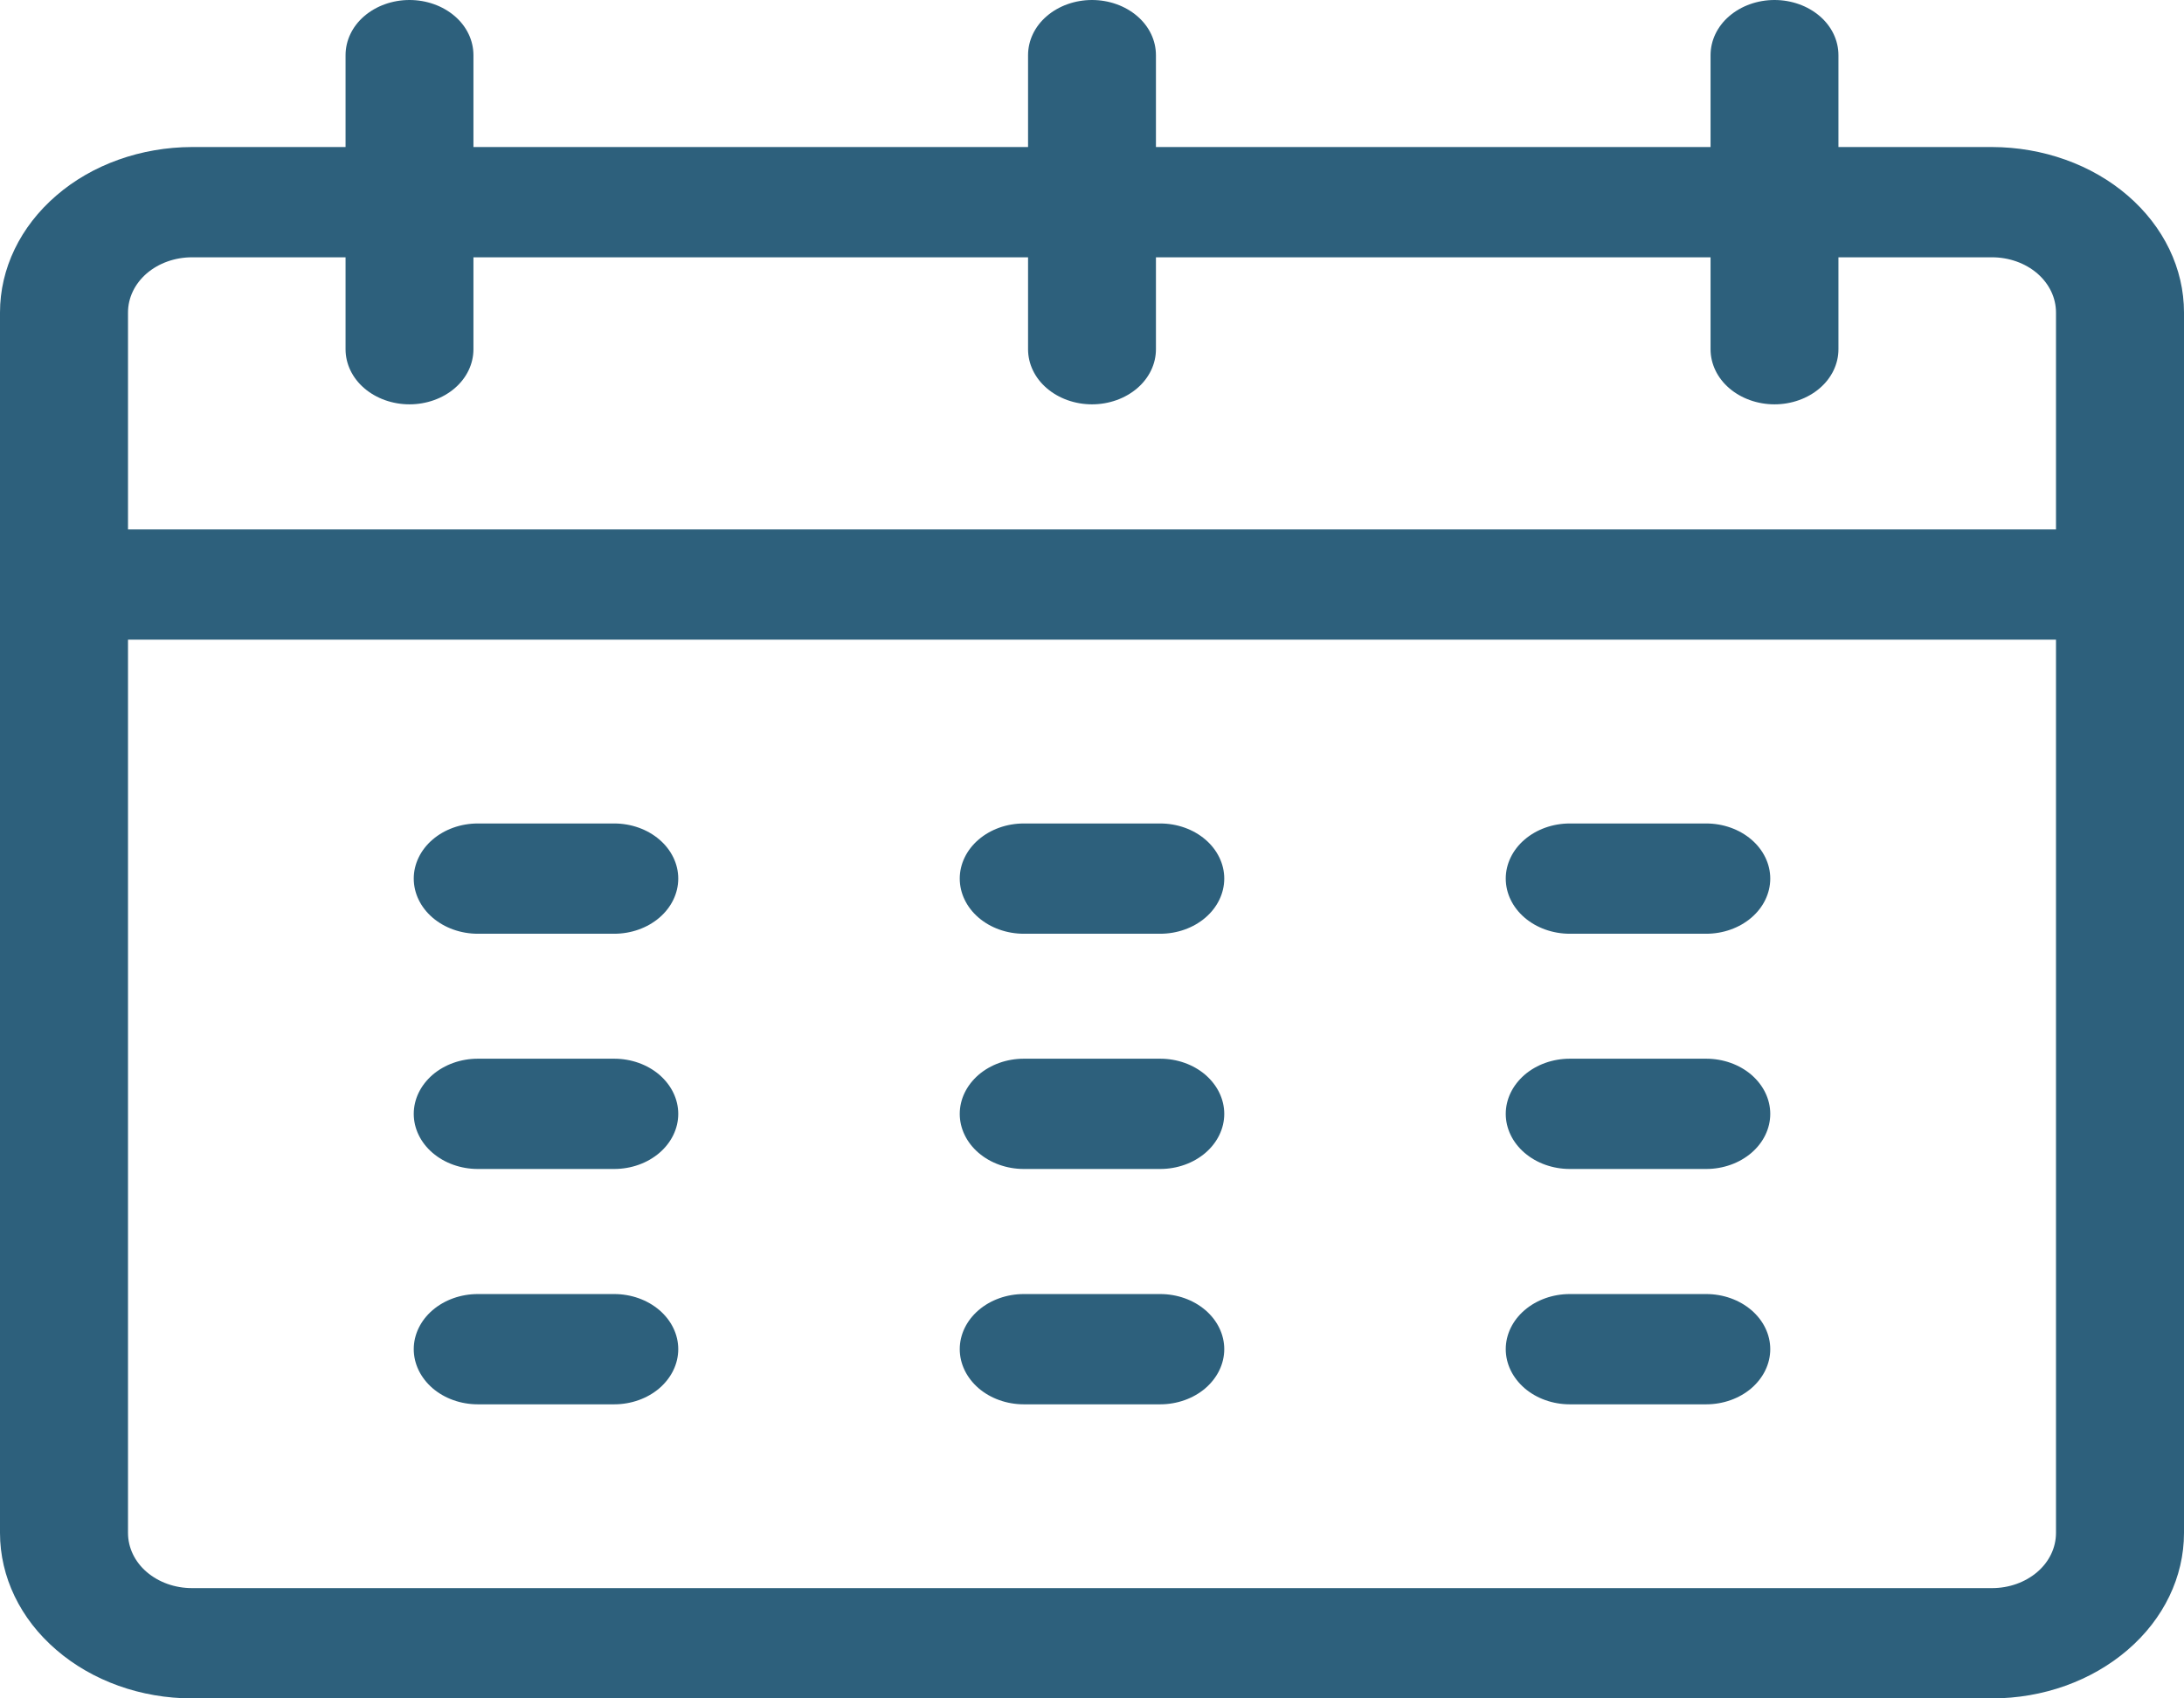 <svg width="18" height="14" viewBox="0 0 18 14" fill="none" xmlns="http://www.w3.org/2000/svg">
<g clip-path="url(#clip0_141:83)">
<path d="M5.062 6.788H3.938C3.798 6.788 3.664 6.836 3.565 6.921C3.466 7.006 3.41 7.122 3.41 7.242C3.41 7.363 3.466 7.479 3.565 7.564C3.664 7.649 3.798 7.697 3.938 7.697H5.062C5.202 7.697 5.336 7.649 5.435 7.564C5.534 7.479 5.59 7.363 5.59 7.242C5.59 7.122 5.534 7.006 5.435 6.921C5.336 6.836 5.202 6.788 5.062 6.788Z" fill="#2D607C"/>
<path d="M5.062 8.727H3.938C3.798 8.727 3.664 8.775 3.565 8.86C3.466 8.946 3.41 9.061 3.41 9.182C3.41 9.302 3.466 9.418 3.565 9.503C3.664 9.588 3.798 9.636 3.938 9.636H5.062C5.202 9.636 5.336 9.588 5.435 9.503C5.534 9.418 5.59 9.302 5.59 9.182C5.59 9.061 5.534 8.946 5.435 8.86C5.336 8.775 5.202 8.727 5.062 8.727Z" fill="#2D607C"/>
<path d="M5.062 10.667H3.938C3.798 10.667 3.664 10.715 3.565 10.8C3.466 10.885 3.41 11.001 3.41 11.121C3.41 11.242 3.466 11.357 3.565 11.443C3.664 11.528 3.798 11.576 3.938 11.576H5.062C5.202 11.576 5.336 11.528 5.435 11.443C5.534 11.357 5.59 11.242 5.59 11.121C5.59 11.001 5.534 10.885 5.435 10.8C5.336 10.715 5.202 10.667 5.062 10.667Z" fill="#2D607C"/>
<path d="M9.562 6.788H8.438C8.298 6.788 8.164 6.836 8.065 6.921C7.966 7.006 7.91 7.122 7.91 7.242C7.91 7.363 7.966 7.479 8.065 7.564C8.164 7.649 8.298 7.697 8.438 7.697H9.562C9.702 7.697 9.836 7.649 9.935 7.564C10.034 7.479 10.09 7.363 10.09 7.242C10.09 7.122 10.034 7.006 9.935 6.921C9.836 6.836 9.702 6.788 9.562 6.788Z" fill="#2D607C"/>
<path d="M9.562 8.727H8.438C8.298 8.727 8.164 8.775 8.065 8.86C7.966 8.946 7.91 9.061 7.91 9.182C7.91 9.302 7.966 9.418 8.065 9.503C8.164 9.588 8.298 9.636 8.438 9.636H9.562C9.702 9.636 9.836 9.588 9.935 9.503C10.034 9.418 10.09 9.302 10.09 9.182C10.09 9.061 10.034 8.946 9.935 8.86C9.836 8.775 9.702 8.727 9.562 8.727Z" fill="#2D607C"/>
<path d="M9.562 10.667H8.438C8.298 10.667 8.164 10.715 8.065 10.8C7.966 10.885 7.91 11.001 7.91 11.121C7.91 11.242 7.966 11.357 8.065 11.443C8.164 11.528 8.298 11.576 8.438 11.576H9.562C9.702 11.576 9.836 11.528 9.935 11.443C10.034 11.357 10.09 11.242 10.09 11.121C10.09 11.001 10.034 10.885 9.935 10.8C9.836 10.715 9.702 10.667 9.562 10.667Z" fill="#2D607C"/>
<path d="M14.062 6.788H12.938C12.798 6.788 12.664 6.836 12.565 6.921C12.466 7.006 12.41 7.122 12.41 7.242C12.41 7.363 12.466 7.479 12.565 7.564C12.664 7.649 12.798 7.697 12.938 7.697H14.062C14.202 7.697 14.336 7.649 14.435 7.564C14.534 7.479 14.59 7.363 14.59 7.242C14.59 7.122 14.534 7.006 14.435 6.921C14.336 6.836 14.202 6.788 14.062 6.788Z" fill="#2D607C"/>
<path d="M14.062 8.727H12.938C12.798 8.727 12.664 8.775 12.565 8.86C12.466 8.946 12.41 9.061 12.41 9.182C12.41 9.302 12.466 9.418 12.565 9.503C12.664 9.588 12.798 9.636 12.938 9.636H14.062C14.202 9.636 14.336 9.588 14.435 9.503C14.534 9.418 14.59 9.302 14.59 9.182C14.59 9.061 14.534 8.946 14.435 8.86C14.336 8.775 14.202 8.727 14.062 8.727Z" fill="#2D607C"/>
<path d="M14.062 10.667H12.938C12.798 10.667 12.664 10.715 12.565 10.8C12.466 10.885 12.41 11.001 12.41 11.121C12.41 11.242 12.466 11.357 12.565 11.443C12.664 11.528 12.798 11.576 12.938 11.576H14.062C14.202 11.576 14.336 11.528 14.435 11.443C14.534 11.357 14.59 11.242 14.59 11.121C14.59 11.001 14.534 10.885 14.435 10.8C14.336 10.715 14.202 10.667 14.062 10.667Z" fill="#2D607C"/>
<path d="M16.418 1.212H15.152V0.455C15.152 0.334 15.097 0.218 14.998 0.133C14.899 0.048 14.765 0 14.625 0C14.485 0 14.351 0.048 14.252 0.133C14.153 0.218 14.098 0.334 14.098 0.455V1.212H9.527V0.455C9.527 0.334 9.472 0.218 9.373 0.133C9.274 0.048 9.14 0 9 0C8.86 0 8.726 0.048 8.627 0.133C8.528 0.218 8.473 0.334 8.473 0.455V1.212H3.902V0.455C3.902 0.334 3.847 0.218 3.748 0.133C3.649 0.048 3.515 0 3.375 0C3.235 0 3.101 0.048 3.002 0.133C2.903 0.218 2.848 0.334 2.848 0.455V1.212H1.582C1.163 1.213 0.76 1.356 0.464 1.612C0.167 1.868 0 2.214 0 2.576L0 12.636C0 12.998 0.167 13.345 0.464 13.6C0.76 13.856 1.163 14 1.582 14H16.418C16.837 14 17.239 13.856 17.536 13.6C17.833 13.345 18 12.998 18 12.636V2.576C18 2.214 17.833 1.868 17.536 1.612C17.239 1.356 16.837 1.213 16.418 1.212ZM1.055 2.576C1.055 2.455 1.11 2.34 1.209 2.254C1.308 2.169 1.442 2.121 1.582 2.121H2.848V2.879C2.848 2.999 2.903 3.115 3.002 3.2C3.101 3.285 3.235 3.333 3.375 3.333C3.515 3.333 3.649 3.285 3.748 3.2C3.847 3.115 3.902 2.999 3.902 2.879V2.121H8.473V2.879C8.473 2.999 8.528 3.115 8.627 3.2C8.726 3.285 8.86 3.333 9 3.333C9.14 3.333 9.274 3.285 9.373 3.2C9.472 3.115 9.527 2.999 9.527 2.879V2.121H14.098V2.879C14.098 2.999 14.153 3.115 14.252 3.2C14.351 3.285 14.485 3.333 14.625 3.333C14.765 3.333 14.899 3.285 14.998 3.2C15.097 3.115 15.152 2.999 15.152 2.879V2.121H16.418C16.558 2.121 16.692 2.169 16.791 2.254C16.89 2.34 16.945 2.455 16.945 2.576V4.364H1.055V2.576ZM16.418 13.091H1.582C1.442 13.091 1.308 13.043 1.209 12.958C1.11 12.873 1.055 12.757 1.055 12.636V5.273H16.945V12.636C16.945 12.757 16.89 12.873 16.791 12.958C16.692 13.043 16.558 13.091 16.418 13.091Z" fill="#2D607C"/>
</g>
<defs>
<clipPath id="clip0_141:83">
<rect width="18" height="14" fill="white"/>
</clipPath>
</defs>
</svg>
